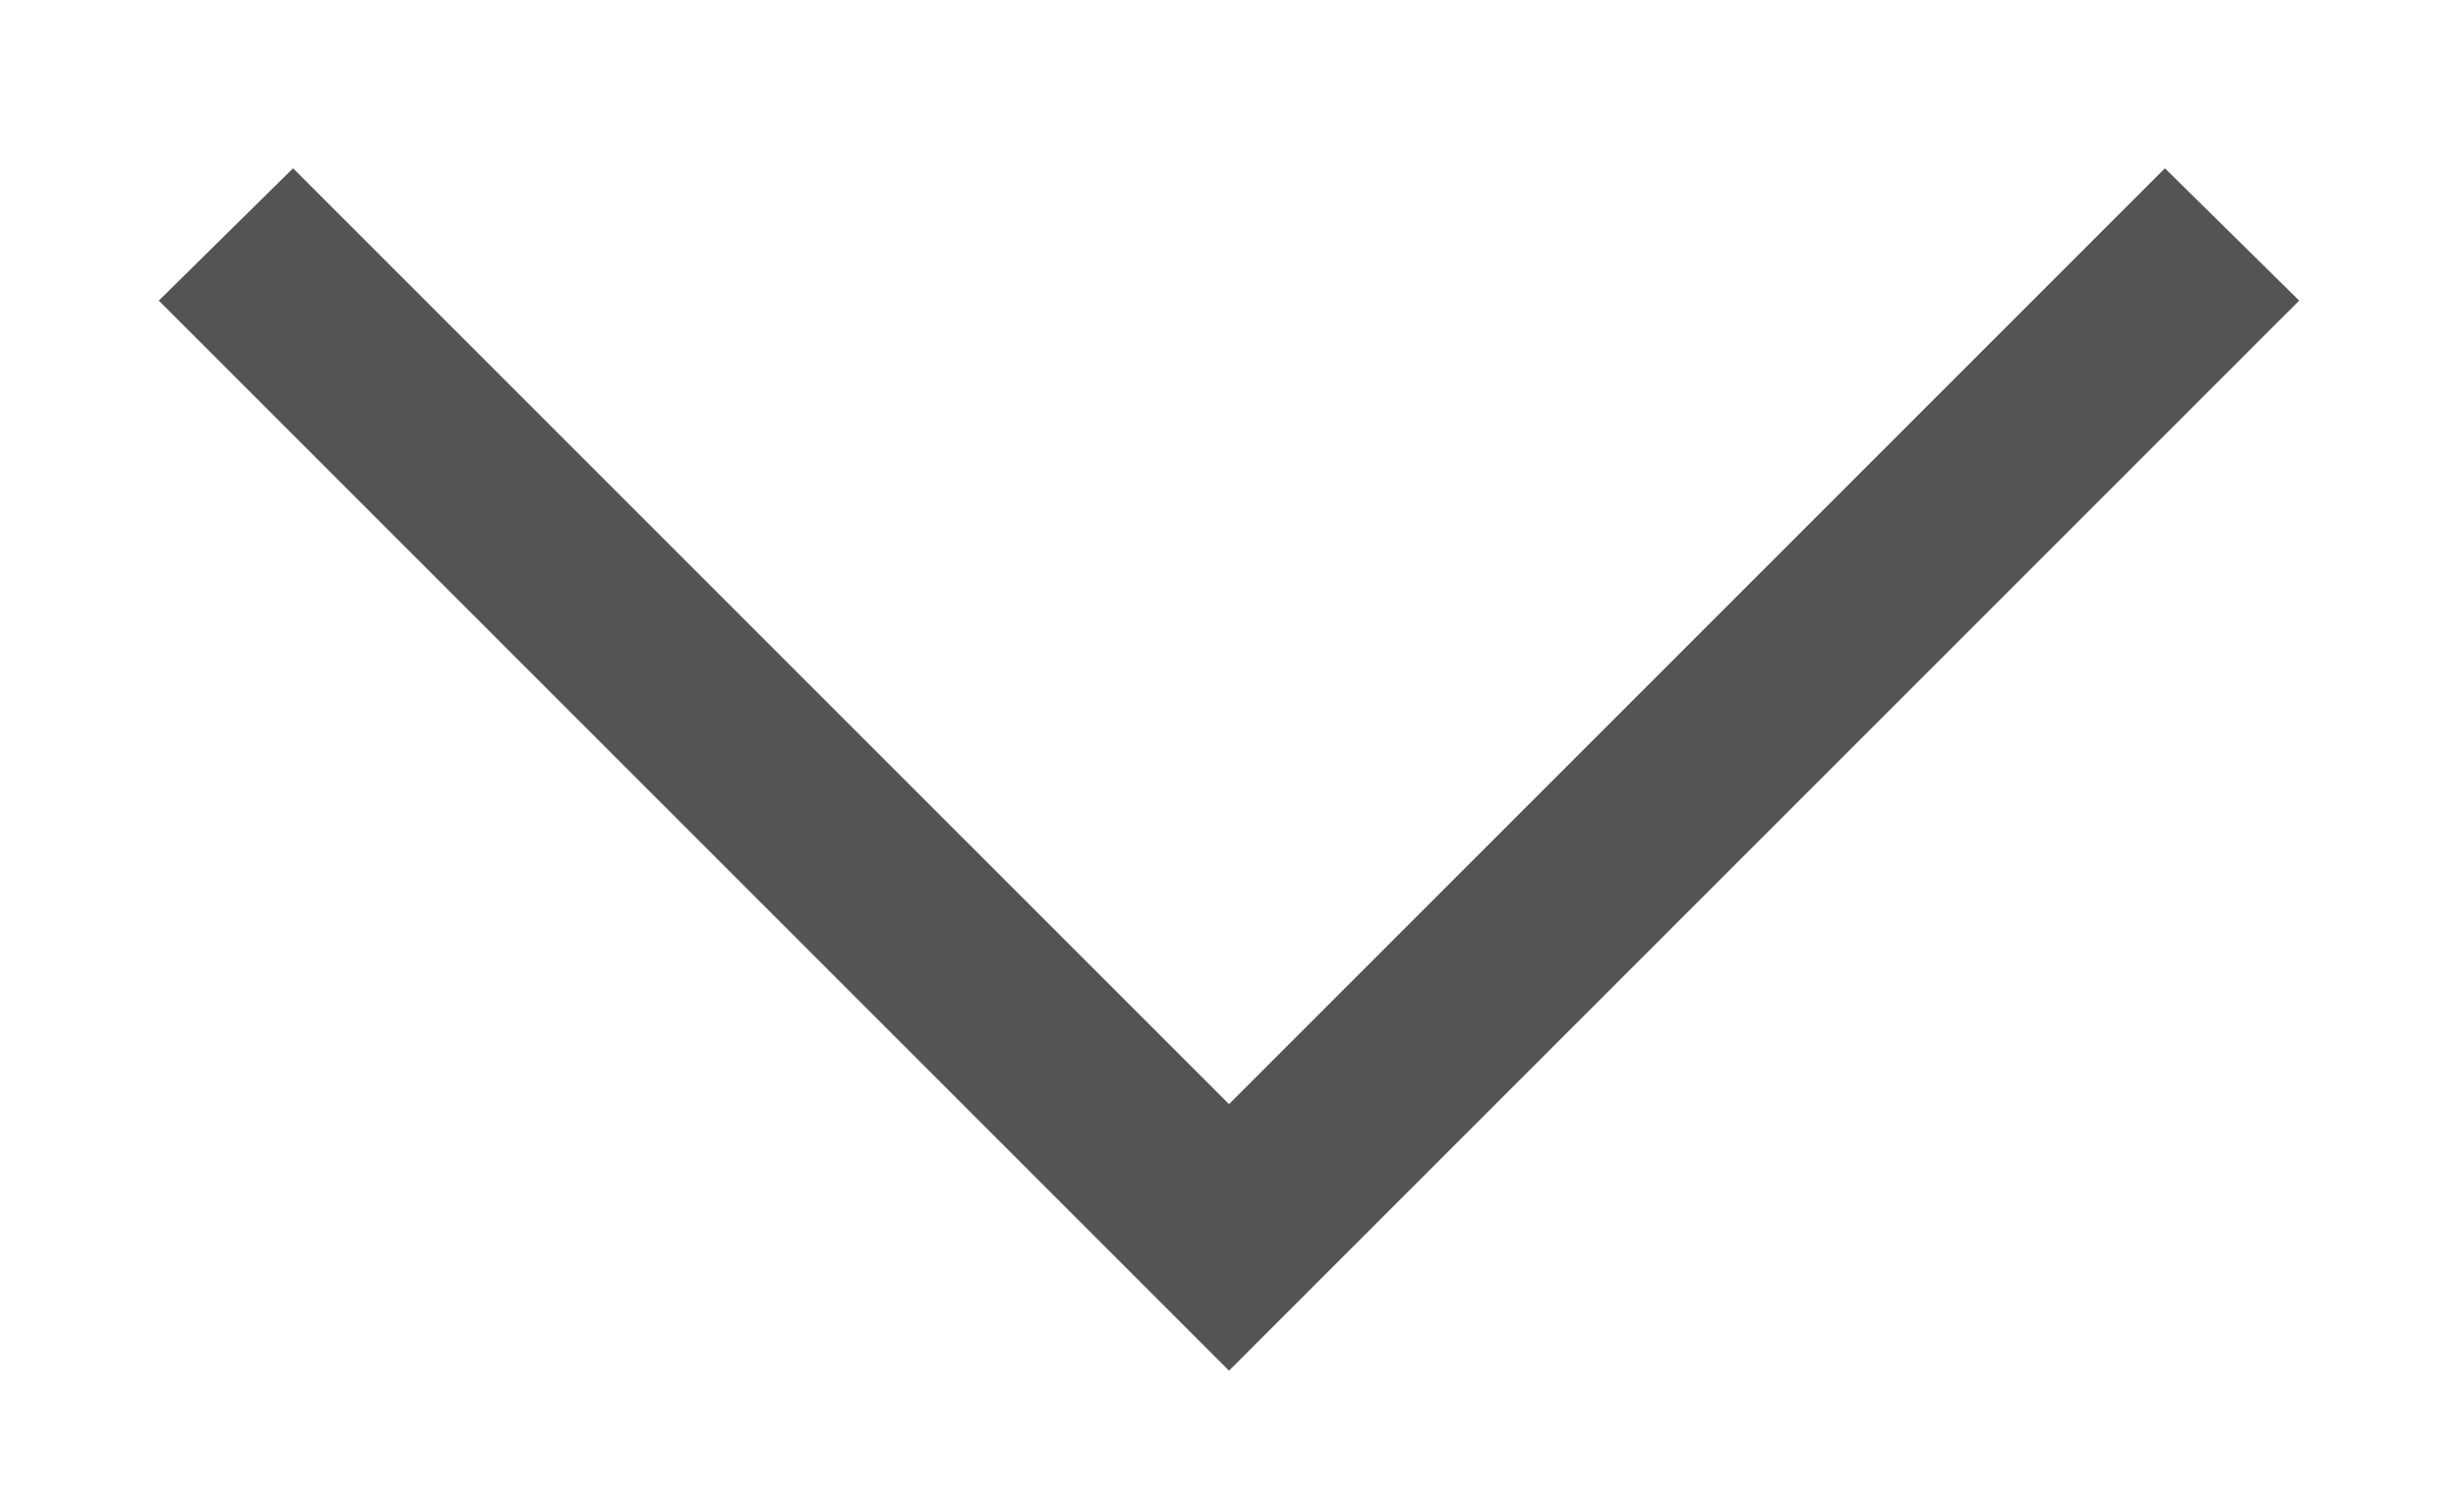 <svg width="13" height="8" viewBox="0 0 13 8" fill="none" xmlns="http://www.w3.org/2000/svg">
<path d="M0.84 1.59L6.5 7.25L12.16 1.59L11.45 0.89L6.5 5.84L1.55 0.89L0.84 1.59Z" fill="#545454"/>
</svg>
